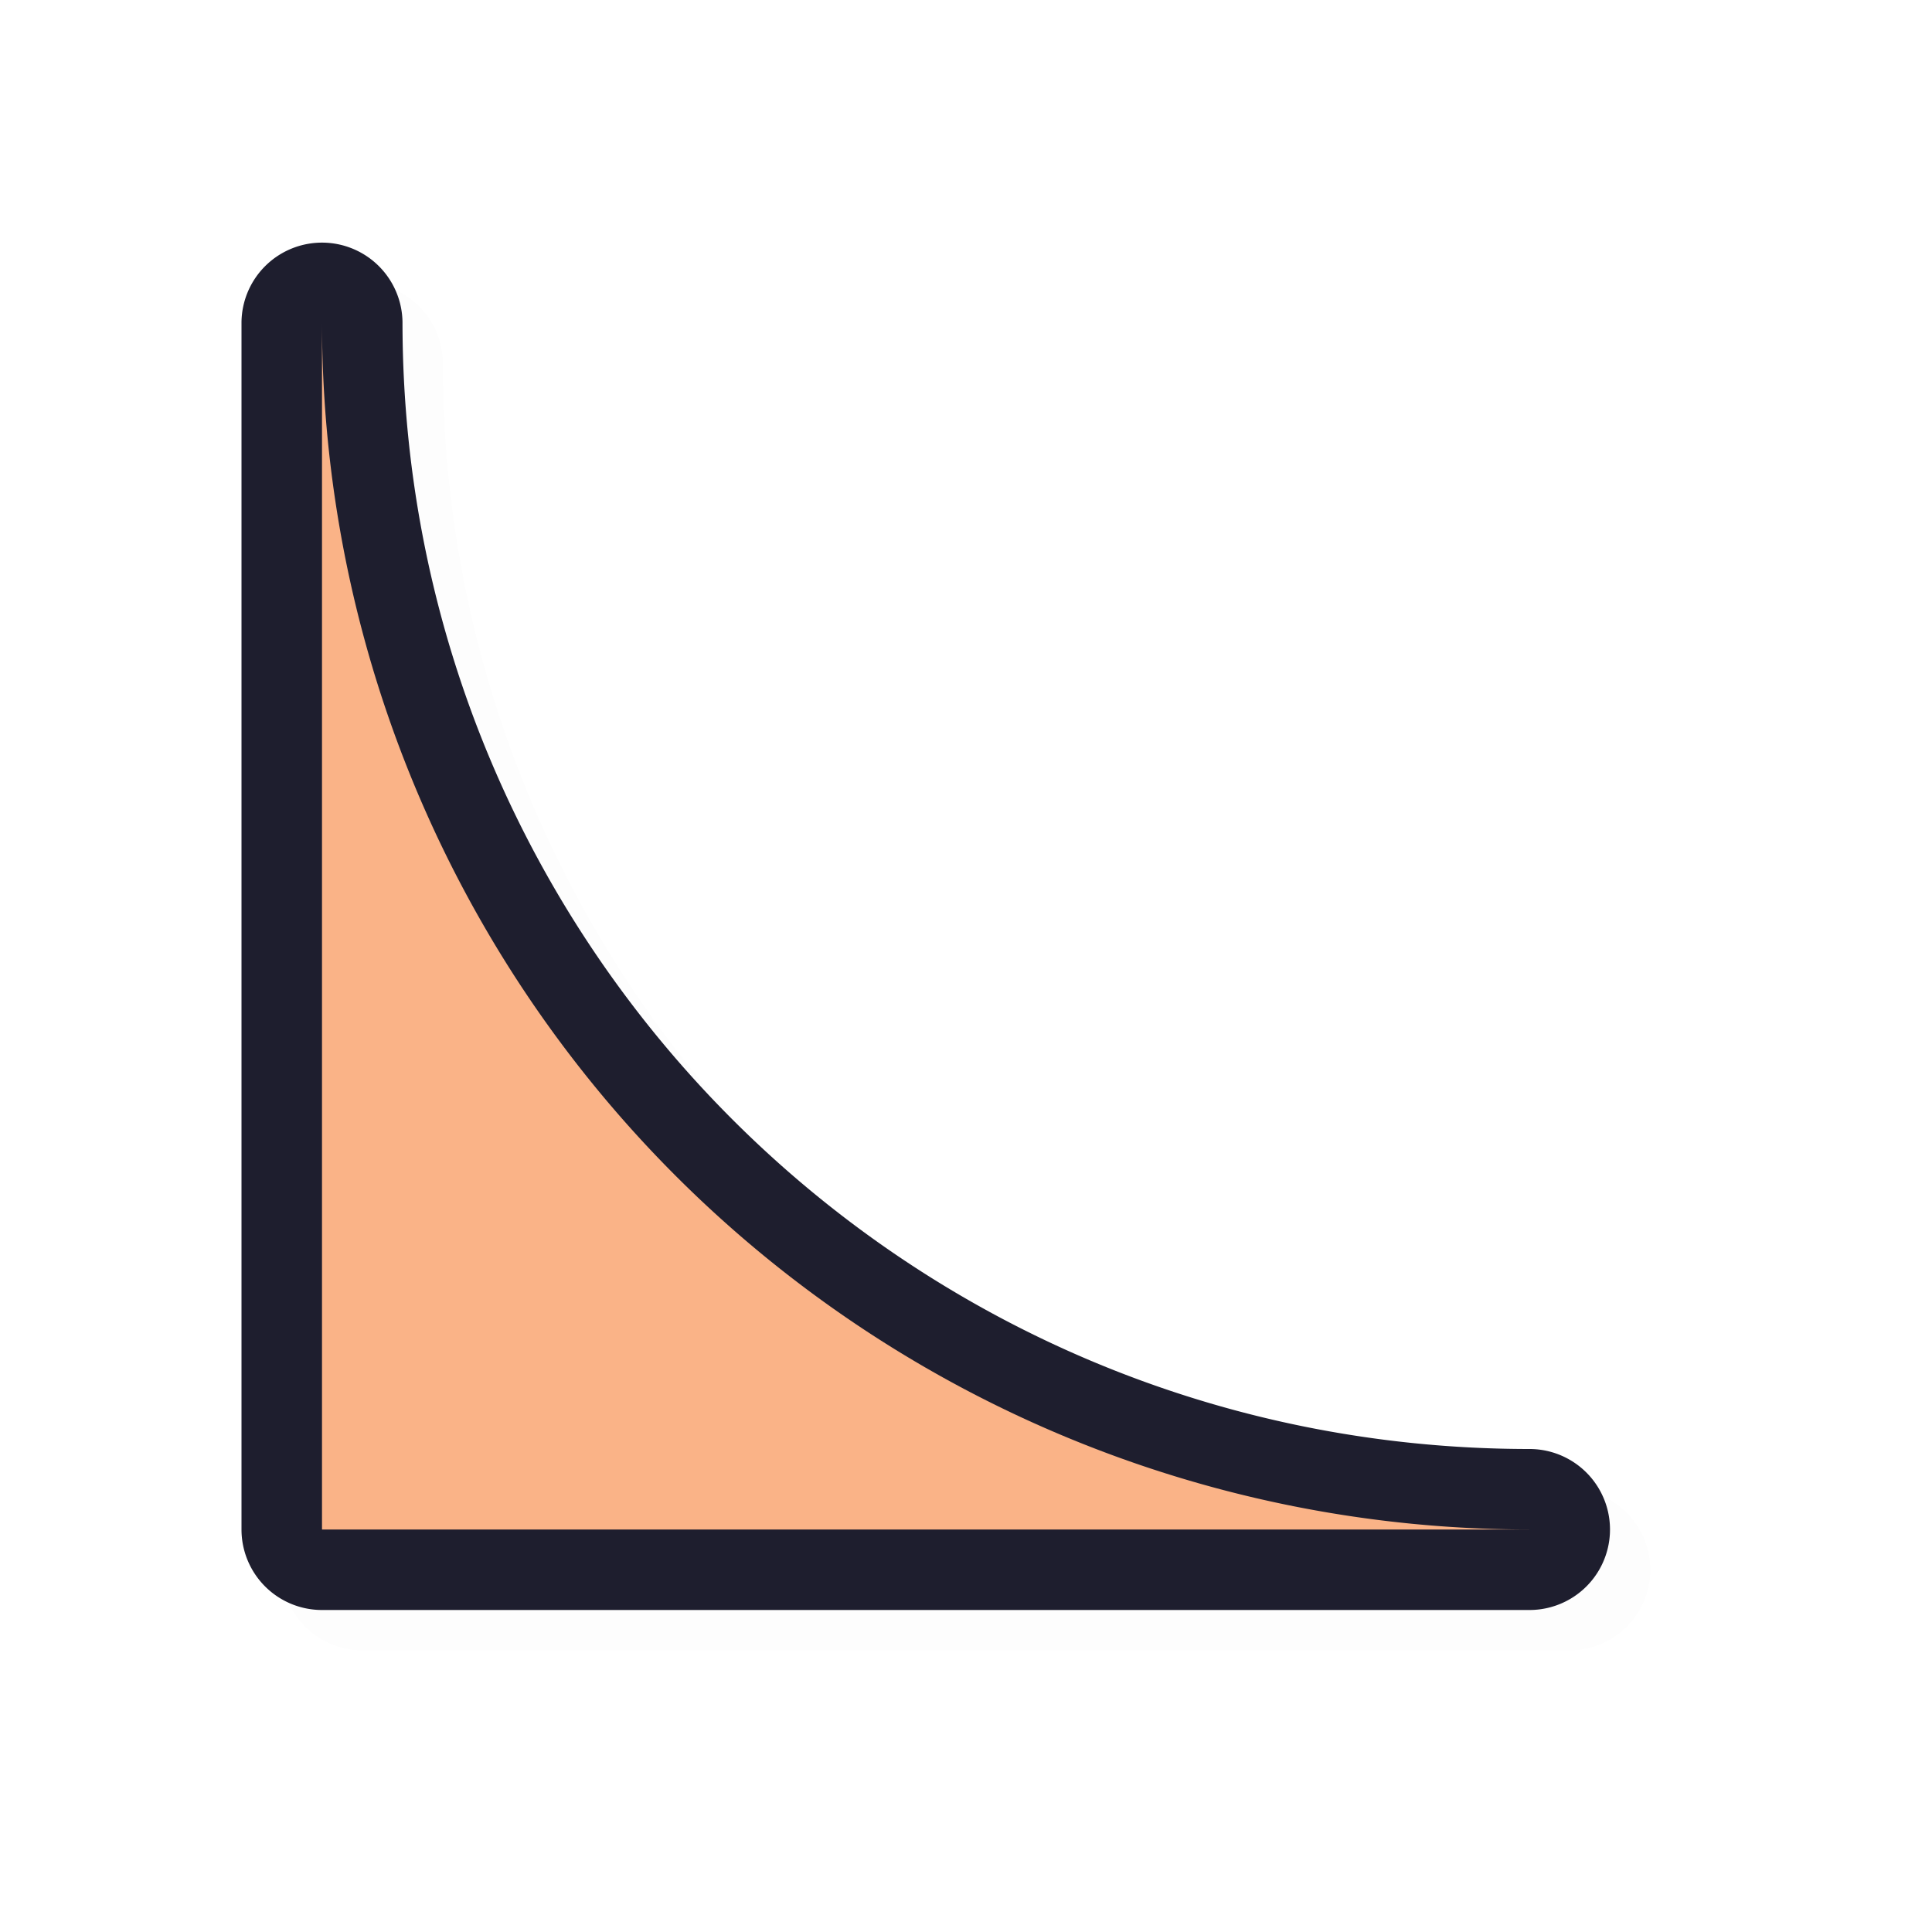 <?xml version="1.0" encoding="UTF-8" standalone="no"?>
<svg
   id="svg5327"
   width="24"
   height="24"
   version="1.1"
   sodipodi:docname="bottom_left_corner_24.svg"
   inkscape:version="1.1.2 (0a00cf5339, 2022-02-04)"
   xmlns:inkscape="http://www.inkscape.org/namespaces/inkscape"
   xmlns:sodipodi="http://sodipodi.sourceforge.net/DTD/sodipodi-0.dtd"
   xmlns="http://www.w3.org/2000/svg"
   xmlns:svg="http://www.w3.org/2000/svg">
  <sodipodi:namedview
     id="namedview11"
     pagecolor="#ffffff"
     bordercolor="#666666"
     borderopacity="1.0"
     inkscape:pageshadow="2"
     inkscape:pageopacity="0.0"
     inkscape:pagecheckerboard="0"
     showgrid="true"
     inkscape:zoom="21.31"
     inkscape:cx="16.001877"
     inkscape:cy="12.247771"
     inkscape:window-width="1896"
     inkscape:window-height="1020"
     inkscape:window-x="9"
     inkscape:window-y="45"
     inkscape:window-maximized="1"
     inkscape:current-layer="svg5327">
    <inkscape:grid
       type="xygrid"
       id="grid1124" />
  </sodipodi:namedview>
  <defs
     id="defs5329">
    <filter
       id="filter835"
       style="color-interpolation-filters:sRGB"
       width="1.12"
       height="1.12"
       x="-0.06"
       y="-0.06">
      <feGaussianBlur
         id="feGaussianBlur837"
         stdDeviation=".55" />
    </filter>
    <filter
       id="filter822"
       style="color-interpolation-filters:sRGB"
       width="1.144"
       height="1.144"
       x="-0.072"
       y="-0.072">
      <feGaussianBlur
         id="feGaussianBlur824"
         stdDeviation=".66" />
    </filter>
    <filter
       inkscape:collect="always"
       style="color-interpolation-filters:sRGB"
       id="filter7525"
       x="-0.023"
       y="-0.023"
       width="1.046"
       height="1.046">
      <feGaussianBlur
         inkscape:collect="always"
         stdDeviation="0.162"
         id="feGaussianBlur7527" />
    </filter>
  </defs>
  <path
     style="color:#000000;opacity:0.1;fill:#000000;fill-opacity:1;stroke-linecap:round;stroke-linejoin:round;-inkscape-stroke:none;filter:url(#filter7525)"
     d="M 4.5,3.514 A 1,1 0 0 0 3.5,4.5 v 14.25 0.75 a 1,1 0 0 0 1,1 H 5.25 19.5 a 1,1 0 0 0 0,-2 c -7.744,1e-6 -14,-6.256 -14,-14 a 1,1 0 0 0 -1,-0.986 z m 1,8.572 C 6.979,14.803 9.197,17.021 11.914,18.5 H 5.5 Z"
     id="path7487" />
  <path
     style="color:#000000;fill:#1E1E2E;stroke-linecap:round;stroke-linejoin:round;-inkscape-stroke:none;fill-opacity:1"
     d="M 4,3.014 A 1,1 0 0 0 3,4 V 18.25 19 a 1,1 0 0 0 1,1 H 4.75 19 a 1,1 0 0 0 0,-2 C 11.256,18 5,11.744 5,4 A 1,1 0 0 0 4,3.014 Z M 5,11.586 C 6.479,14.303 8.697,16.521 11.414,18 H 5 Z"
     id="path1126" />
  <path
     id="rect840"
     style="fill:#FAB387;fill-opacity:1;stroke:none;stroke-width:1.016;stroke-linecap:square;stroke-linejoin:bevel;stroke-miterlimit:4;stroke-dasharray:none;stroke-opacity:1"
     d="M 4,4 V 18.25 19 H 4.75 19 A 15,15 0 0 1 4,4 Z" />
</svg>

